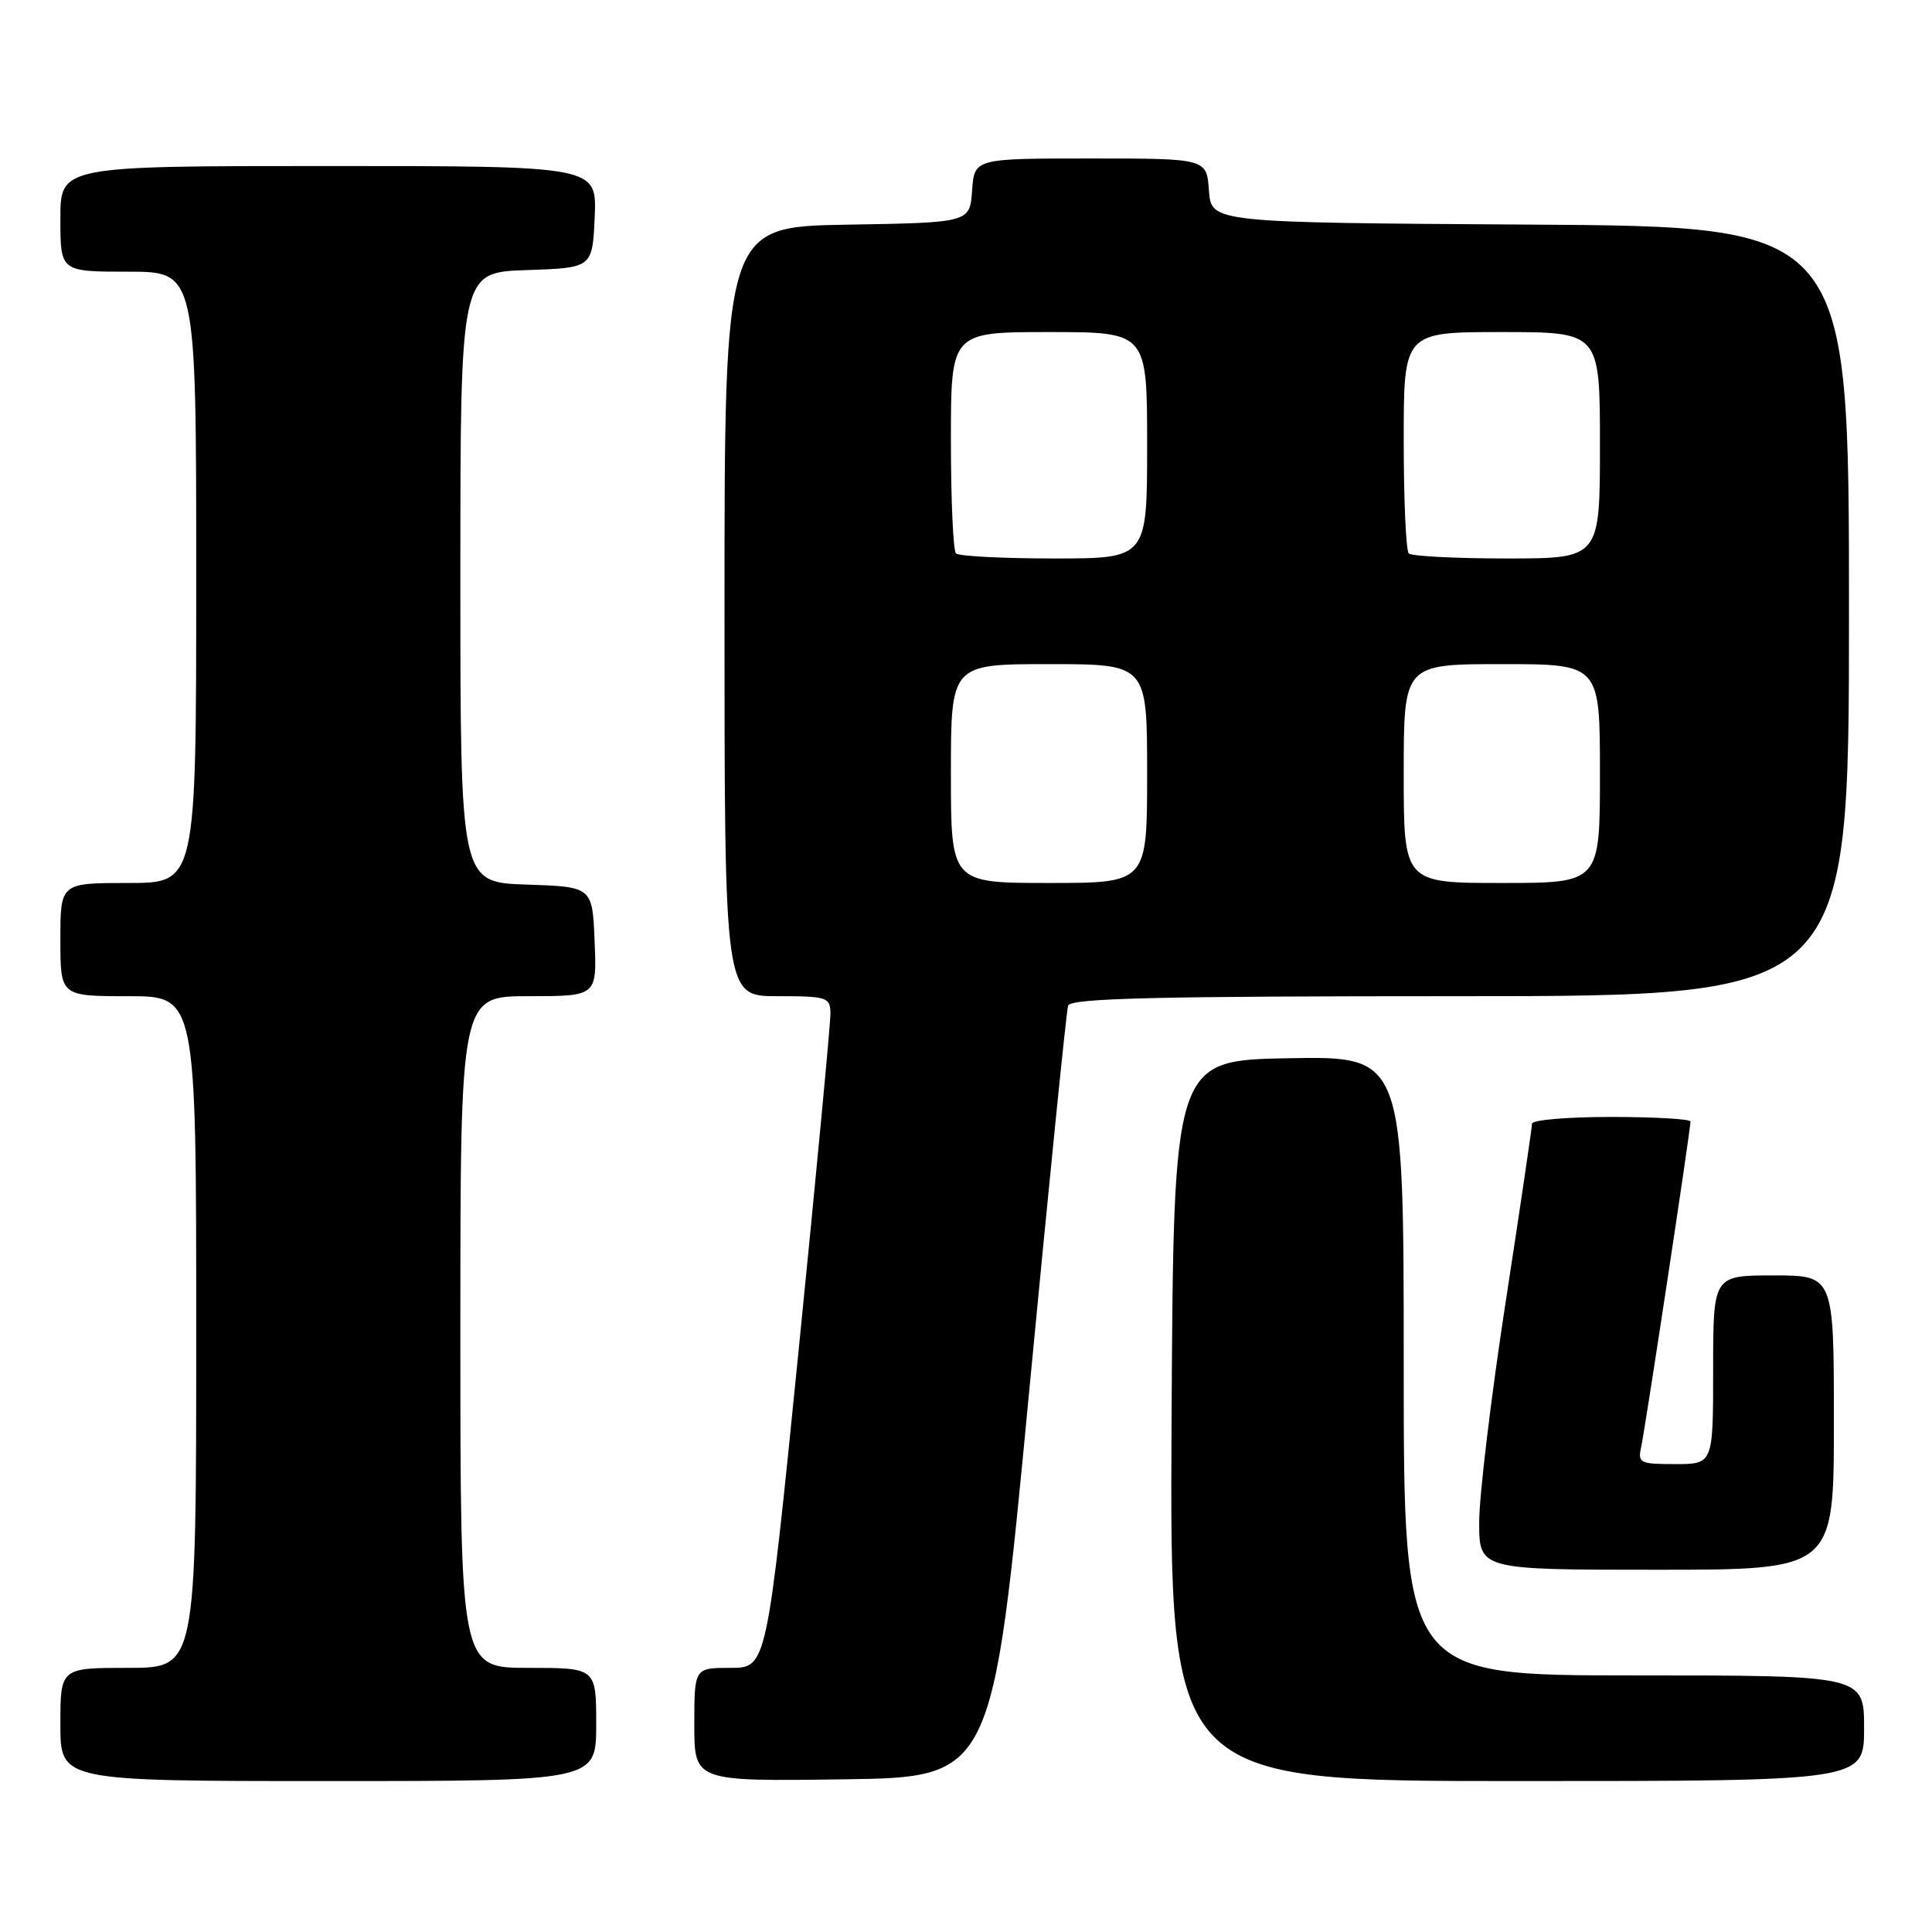 <?xml version="1.0" encoding="UTF-8" standalone="no"?>
<!DOCTYPE svg PUBLIC "-//W3C//DTD SVG 1.1//EN" "http://www.w3.org/Graphics/SVG/1.1/DTD/svg11.dtd" >
<svg xmlns="http://www.w3.org/2000/svg" xmlns:xlink="http://www.w3.org/1999/xlink" version="1.1" viewBox="0 0 256 256">
 <g >
 <path fill="currentColor"
d=" M 79.00 228.50 C 79.00 221.00 79.00 221.00 70.00 221.00 C 61.00 221.00 61.00 221.00 61.00 176.50 C 61.00 132.00 61.00 132.00 70.04 132.00 C 79.09 132.00 79.09 132.00 78.79 124.75 C 78.50 117.50 78.50 117.50 69.75 117.21 C 61.00 116.92 61.00 116.92 61.00 76.50 C 61.00 36.08 61.00 36.08 69.75 35.79 C 78.50 35.50 78.50 35.50 78.80 28.75 C 79.09 22.00 79.09 22.00 43.55 22.00 C 8.00 22.00 8.00 22.00 8.00 29.00 C 8.00 36.00 8.00 36.00 17.00 36.00 C 26.00 36.00 26.00 36.00 26.00 76.50 C 26.00 117.00 26.00 117.00 17.00 117.00 C 8.00 117.00 8.00 117.00 8.00 124.50 C 8.00 132.00 8.00 132.00 17.00 132.00 C 26.00 132.00 26.00 132.00 26.00 176.50 C 26.00 221.00 26.00 221.00 17.00 221.00 C 8.00 221.00 8.00 221.00 8.00 228.50 C 8.00 236.00 8.00 236.00 43.50 236.00 C 79.00 236.00 79.00 236.00 79.00 228.50 Z  M 136.31 185.00 C 138.96 157.22 141.30 133.94 141.53 133.25 C 141.85 132.27 153.13 132.00 193.47 132.00 C 245.00 132.00 245.00 132.00 245.00 81.01 C 245.00 30.02 245.00 30.02 202.75 29.76 C 160.50 29.50 160.50 29.50 160.19 25.25 C 159.89 21.00 159.89 21.00 144.50 21.00 C 129.11 21.00 129.11 21.00 128.81 25.25 C 128.50 29.50 128.50 29.50 112.25 29.77 C 96.00 30.05 96.00 30.05 96.00 81.02 C 96.00 132.00 96.00 132.00 103.00 132.00 C 109.58 132.00 110.00 132.13 110.04 134.25 C 110.06 135.49 108.17 155.51 105.84 178.75 C 101.60 221.00 101.60 221.00 96.80 221.00 C 92.00 221.00 92.00 221.00 92.00 228.52 C 92.00 236.04 92.00 236.04 111.75 235.77 C 131.50 235.50 131.50 235.50 136.31 185.00 Z  M 247.00 229.00 C 247.00 222.00 247.00 222.00 216.50 222.00 C 186.00 222.00 186.00 222.00 186.00 180.97 C 186.00 139.95 186.00 139.95 170.75 140.22 C 155.50 140.50 155.50 140.50 155.24 188.25 C 154.98 236.00 154.98 236.00 200.99 236.00 C 247.00 236.00 247.00 236.00 247.00 229.00 Z  M 243.00 188.50 C 243.00 169.00 243.00 169.00 235.00 169.00 C 227.00 169.00 227.00 169.00 227.00 181.50 C 227.00 194.00 227.00 194.00 221.98 194.00 C 217.29 194.00 217.00 193.85 217.46 191.75 C 217.98 189.42 224.00 149.70 224.00 148.61 C 224.00 148.28 219.28 148.00 213.50 148.00 C 207.72 148.00 203.00 148.40 203.00 148.89 C 203.00 149.38 201.43 160.03 199.50 172.57 C 197.57 185.11 196.00 198.21 196.00 201.68 C 196.00 208.00 196.00 208.00 219.50 208.00 C 243.00 208.00 243.00 208.00 243.00 188.50 Z  M 126.00 102.50 C 126.00 88.00 126.00 88.00 139.00 88.00 C 152.00 88.00 152.00 88.00 152.00 102.50 C 152.00 117.00 152.00 117.00 139.00 117.00 C 126.00 117.00 126.00 117.00 126.00 102.50 Z  M 186.00 102.50 C 186.00 88.00 186.00 88.00 199.00 88.00 C 212.00 88.00 212.00 88.00 212.00 102.50 C 212.00 117.00 212.00 117.00 199.00 117.00 C 186.00 117.00 186.00 117.00 186.00 102.50 Z  M 126.67 73.33 C 126.30 72.97 126.00 66.22 126.00 58.33 C 126.00 44.00 126.00 44.00 139.00 44.00 C 152.00 44.00 152.00 44.00 152.00 59.00 C 152.00 74.00 152.00 74.00 139.67 74.00 C 132.88 74.00 127.03 73.70 126.67 73.33 Z  M 186.67 73.33 C 186.30 72.97 186.00 66.22 186.00 58.33 C 186.00 44.00 186.00 44.00 199.00 44.00 C 212.00 44.00 212.00 44.00 212.00 59.00 C 212.00 74.00 212.00 74.00 199.67 74.00 C 192.88 74.00 187.03 73.70 186.67 73.33 Z "/>
</g>
</svg>
